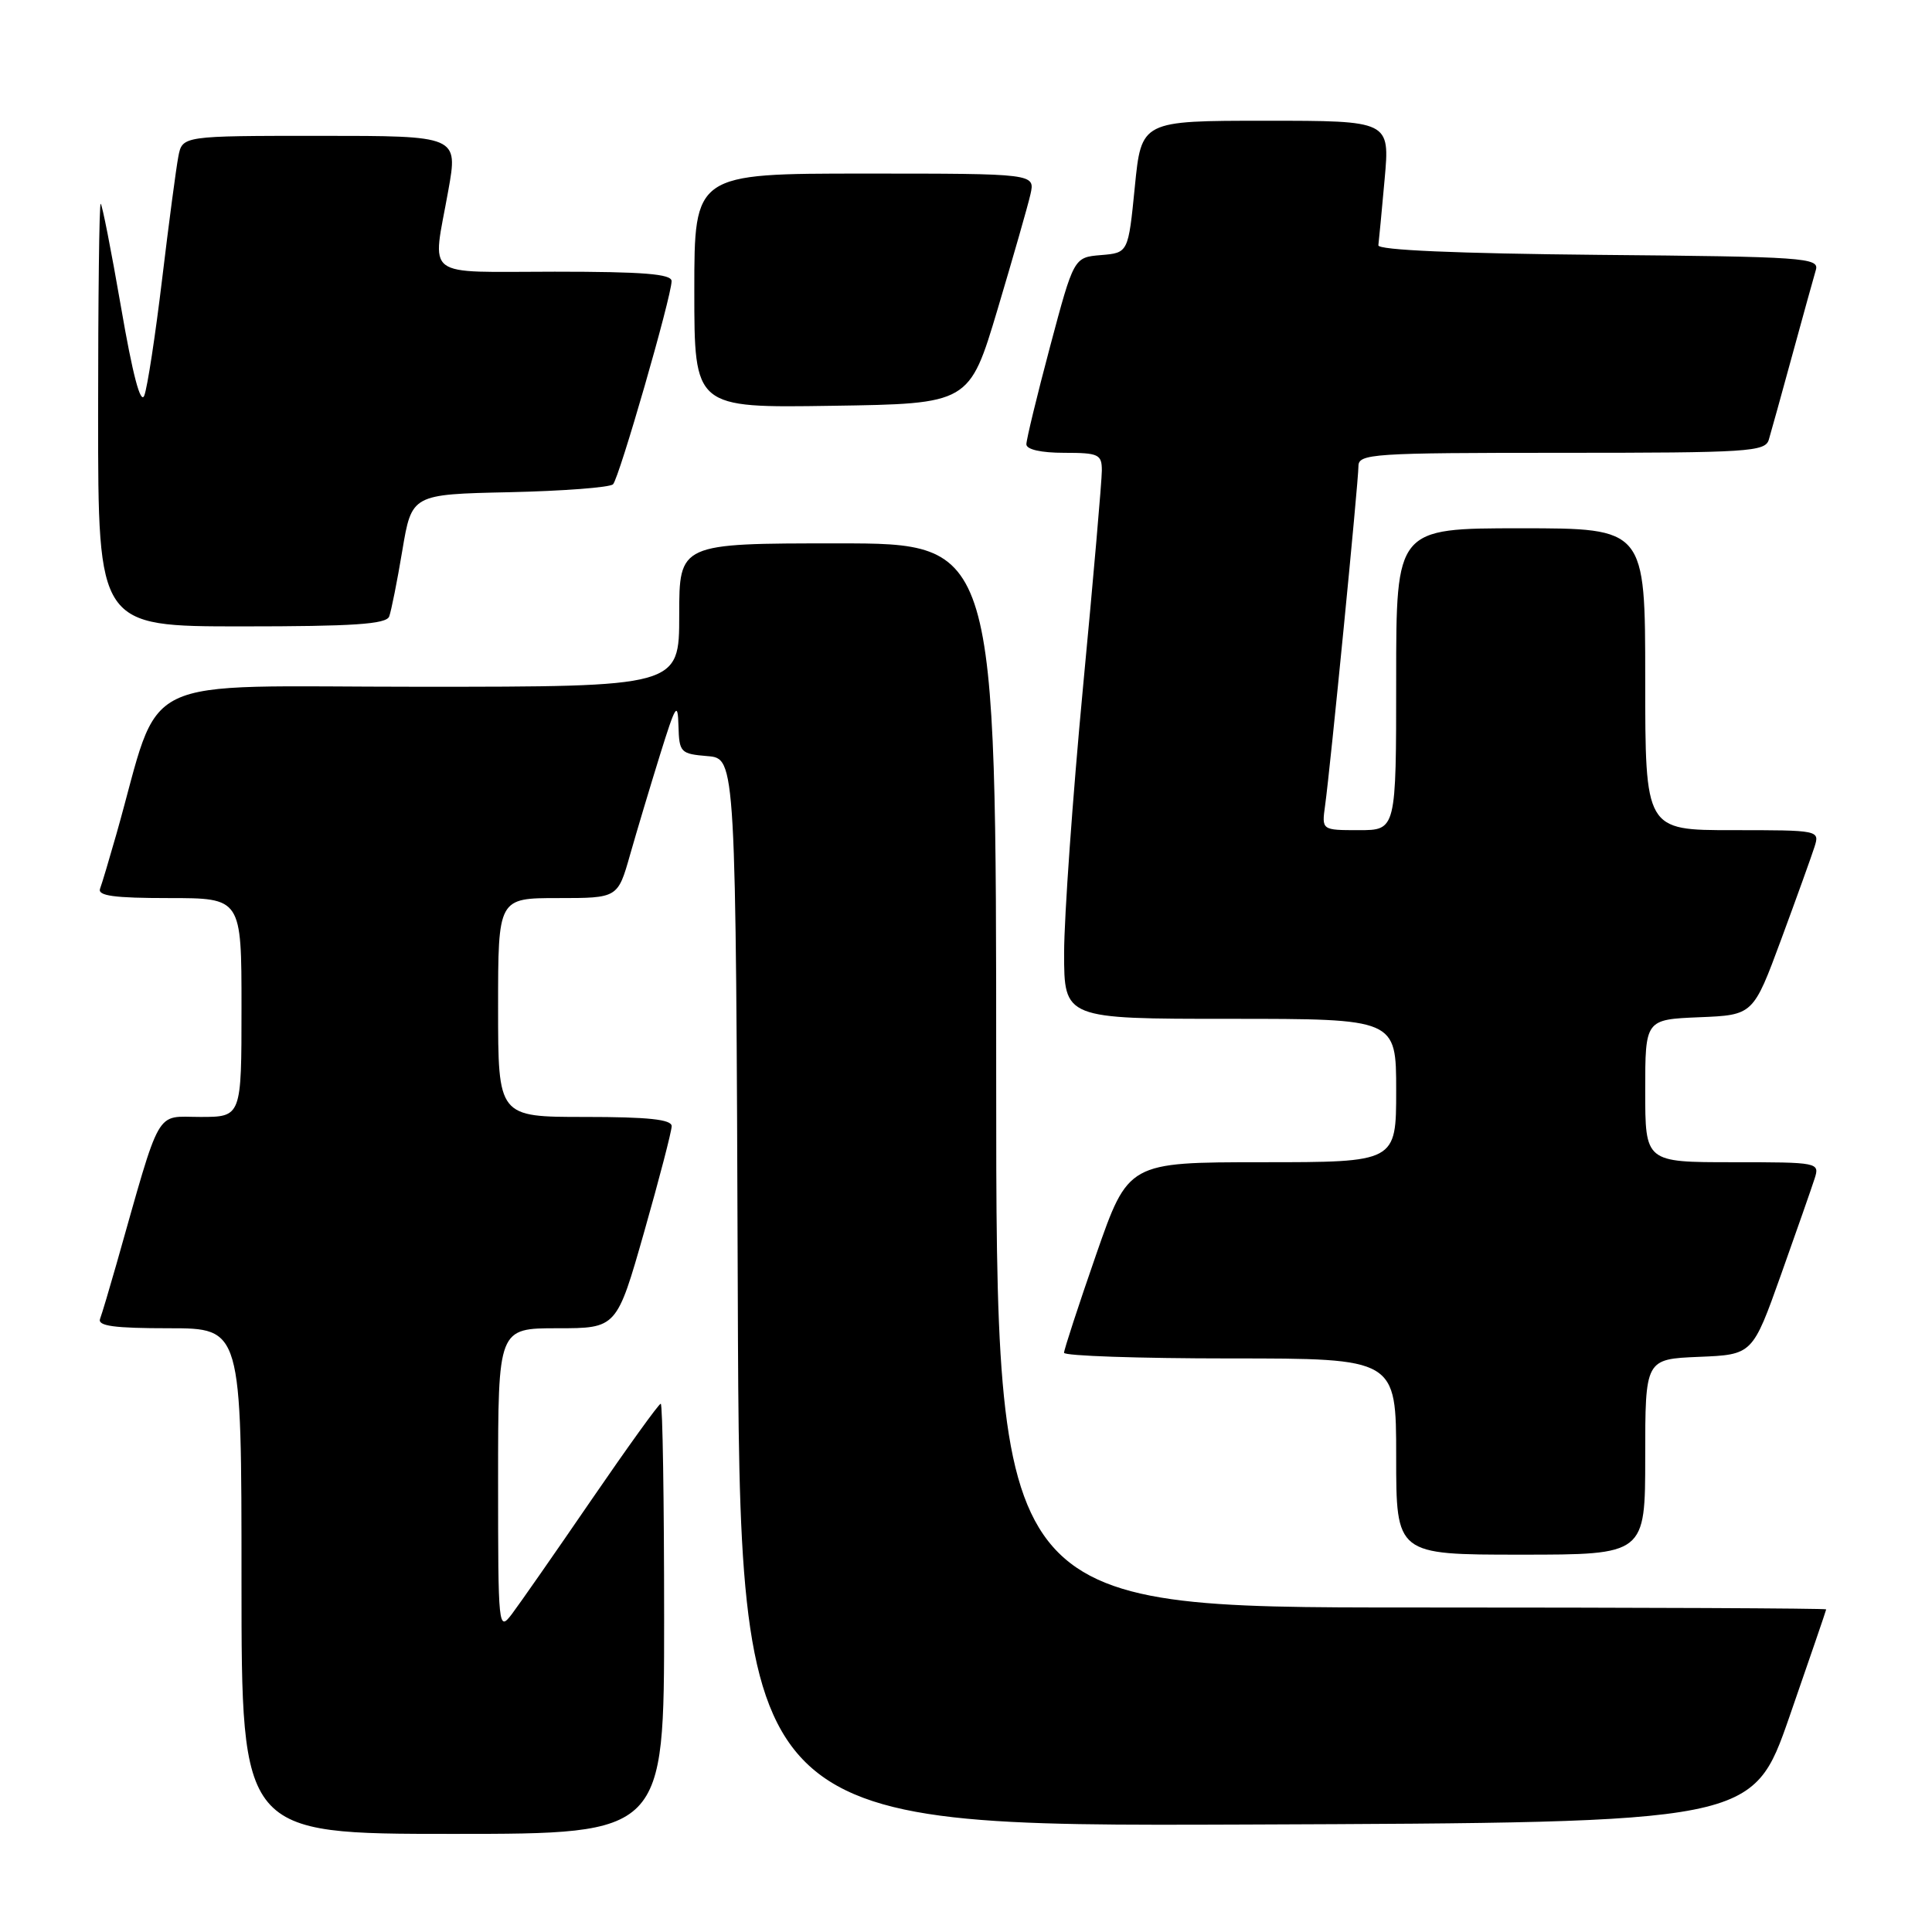 <?xml version="1.0" encoding="UTF-8" standalone="no"?>
<!DOCTYPE svg PUBLIC "-//W3C//DTD SVG 1.1//EN" "http://www.w3.org/Graphics/SVG/1.1/DTD/svg11.dtd" >
<svg xmlns="http://www.w3.org/2000/svg" xmlns:xlink="http://www.w3.org/1999/xlink" version="1.1" viewBox="0 0 256 256">
 <g >
 <path fill="currentColor"
d=" M 88.00 214.50 C 88.00 198.82 87.80 186.00 87.55 186.00 C 87.30 186.00 83.17 191.74 78.36 198.75 C 73.56 205.76 68.81 212.57 67.82 213.88 C 66.04 216.21 66.00 215.80 66.00 196.13 C 66.00 176.00 66.00 176.00 73.86 176.00 C 81.72 176.00 81.72 176.00 85.36 163.22 C 87.36 156.19 89.00 149.89 89.00 149.22 C 89.00 148.33 85.89 148.00 77.50 148.00 C 66.00 148.00 66.00 148.00 66.00 133.50 C 66.00 119.00 66.00 119.00 73.93 119.00 C 81.86 119.00 81.86 119.00 83.49 113.25 C 84.39 110.09 86.18 104.12 87.46 100.00 C 89.54 93.33 89.81 92.91 89.90 96.19 C 90.00 99.71 90.17 99.89 93.75 100.19 C 97.50 100.50 97.50 100.50 97.76 171.26 C 98.01 242.01 98.01 242.01 165.12 241.76 C 232.23 241.50 232.23 241.50 237.10 227.50 C 239.77 219.80 241.97 213.39 241.98 213.25 C 241.99 213.11 217.25 213.00 187.00 213.00 C 132.00 213.00 132.00 213.00 132.00 142.50 C 132.00 72.00 132.00 72.00 111.00 72.00 C 90.00 72.00 90.00 72.00 90.00 81.50 C 90.00 91.00 90.00 91.00 55.54 91.00 C 17.13 91.00 21.58 88.84 15.43 110.50 C 14.49 113.80 13.52 117.06 13.26 117.75 C 12.90 118.70 15.12 119.00 22.39 119.00 C 32.00 119.00 32.00 119.00 32.00 133.50 C 32.00 148.00 32.00 148.00 26.54 148.00 C 20.48 148.00 21.44 146.32 15.43 167.50 C 14.49 170.80 13.52 174.06 13.26 174.75 C 12.90 175.70 15.12 176.00 22.39 176.00 C 32.00 176.00 32.00 176.00 32.00 209.50 C 32.00 243.00 32.00 243.00 60.00 243.00 C 88.00 243.00 88.00 243.00 88.00 214.50 Z  M 218.00 193.04 C 218.00 180.09 218.00 180.09 225.11 179.79 C 232.22 179.50 232.22 179.50 235.99 168.91 C 238.06 163.09 240.07 157.35 240.45 156.16 C 241.13 154.03 240.97 154.00 229.57 154.00 C 218.00 154.00 218.00 154.00 218.00 144.54 C 218.00 135.09 218.00 135.09 225.16 134.79 C 232.31 134.50 232.31 134.50 236.02 124.47 C 238.06 118.95 240.04 113.44 240.43 112.22 C 241.13 110.01 241.06 110.00 229.57 110.00 C 218.00 110.00 218.00 110.00 218.00 90.00 C 218.00 70.00 218.00 70.00 201.50 70.00 C 185.00 70.00 185.00 70.00 185.00 90.00 C 185.00 110.00 185.00 110.00 180.06 110.00 C 175.13 110.00 175.13 110.00 175.58 106.75 C 176.26 101.90 180.00 63.84 180.00 61.78 C 180.00 60.12 181.77 60.00 206.93 60.00 C 231.72 60.00 233.91 59.86 234.38 58.25 C 234.67 57.29 236.07 52.23 237.50 47.00 C 238.93 41.77 240.33 36.72 240.61 35.77 C 241.09 34.15 239.09 34.01 211.81 33.77 C 193.00 33.59 182.55 33.14 182.64 32.50 C 182.71 31.95 183.09 28.01 183.47 23.75 C 184.17 16.00 184.17 16.00 167.71 16.00 C 151.24 16.00 151.24 16.00 150.37 24.75 C 149.50 33.50 149.50 33.50 145.89 33.80 C 142.29 34.10 142.29 34.10 139.14 45.92 C 137.41 52.42 136.00 58.25 136.00 58.87 C 136.00 59.56 137.95 60.00 141.00 60.00 C 145.58 60.00 146.00 60.20 146.00 62.35 C 146.00 63.64 144.88 76.58 143.50 91.10 C 142.13 105.62 141.01 121.44 141.00 126.25 C 141.00 135.00 141.00 135.00 163.00 135.00 C 185.00 135.00 185.00 135.00 185.00 144.50 C 185.00 154.00 185.00 154.00 167.25 154.00 C 149.50 154.01 149.50 154.01 145.24 166.25 C 142.90 172.99 140.99 178.84 140.99 179.25 C 141.00 179.66 150.90 180.00 163.00 180.00 C 185.00 180.00 185.00 180.00 185.00 193.00 C 185.00 206.00 185.00 206.00 201.50 206.00 C 218.00 206.00 218.00 206.00 218.00 193.04 Z  M 51.57 81.69 C 51.84 80.96 52.63 77.03 53.31 72.94 C 54.56 65.50 54.56 65.50 67.51 65.22 C 74.63 65.06 80.81 64.59 81.23 64.17 C 82.04 63.36 88.97 39.33 88.99 37.25 C 89.00 36.30 85.24 36.00 73.50 36.00 C 55.78 36.00 57.28 37.14 59.40 25.25 C 60.70 18.00 60.70 18.00 42.43 18.00 C 24.16 18.00 24.16 18.00 23.63 20.75 C 23.34 22.26 22.37 29.57 21.48 37.00 C 20.59 44.42 19.53 51.36 19.12 52.41 C 18.63 53.66 17.57 49.62 16.03 40.66 C 14.73 33.15 13.52 27.00 13.34 27.00 C 13.15 27.00 13.00 39.60 13.00 55.00 C 13.00 83.00 13.00 83.00 32.03 83.00 C 46.83 83.00 51.17 82.71 51.57 81.69 Z  M 132.18 41.00 C 134.23 34.12 136.20 27.26 136.54 25.75 C 137.16 23.00 137.16 23.00 114.58 23.00 C 92.00 23.00 92.00 23.00 92.00 38.52 C 92.00 54.05 92.00 54.05 110.22 53.77 C 128.44 53.50 128.44 53.50 132.18 41.00 Z "/>
</g>
</svg>